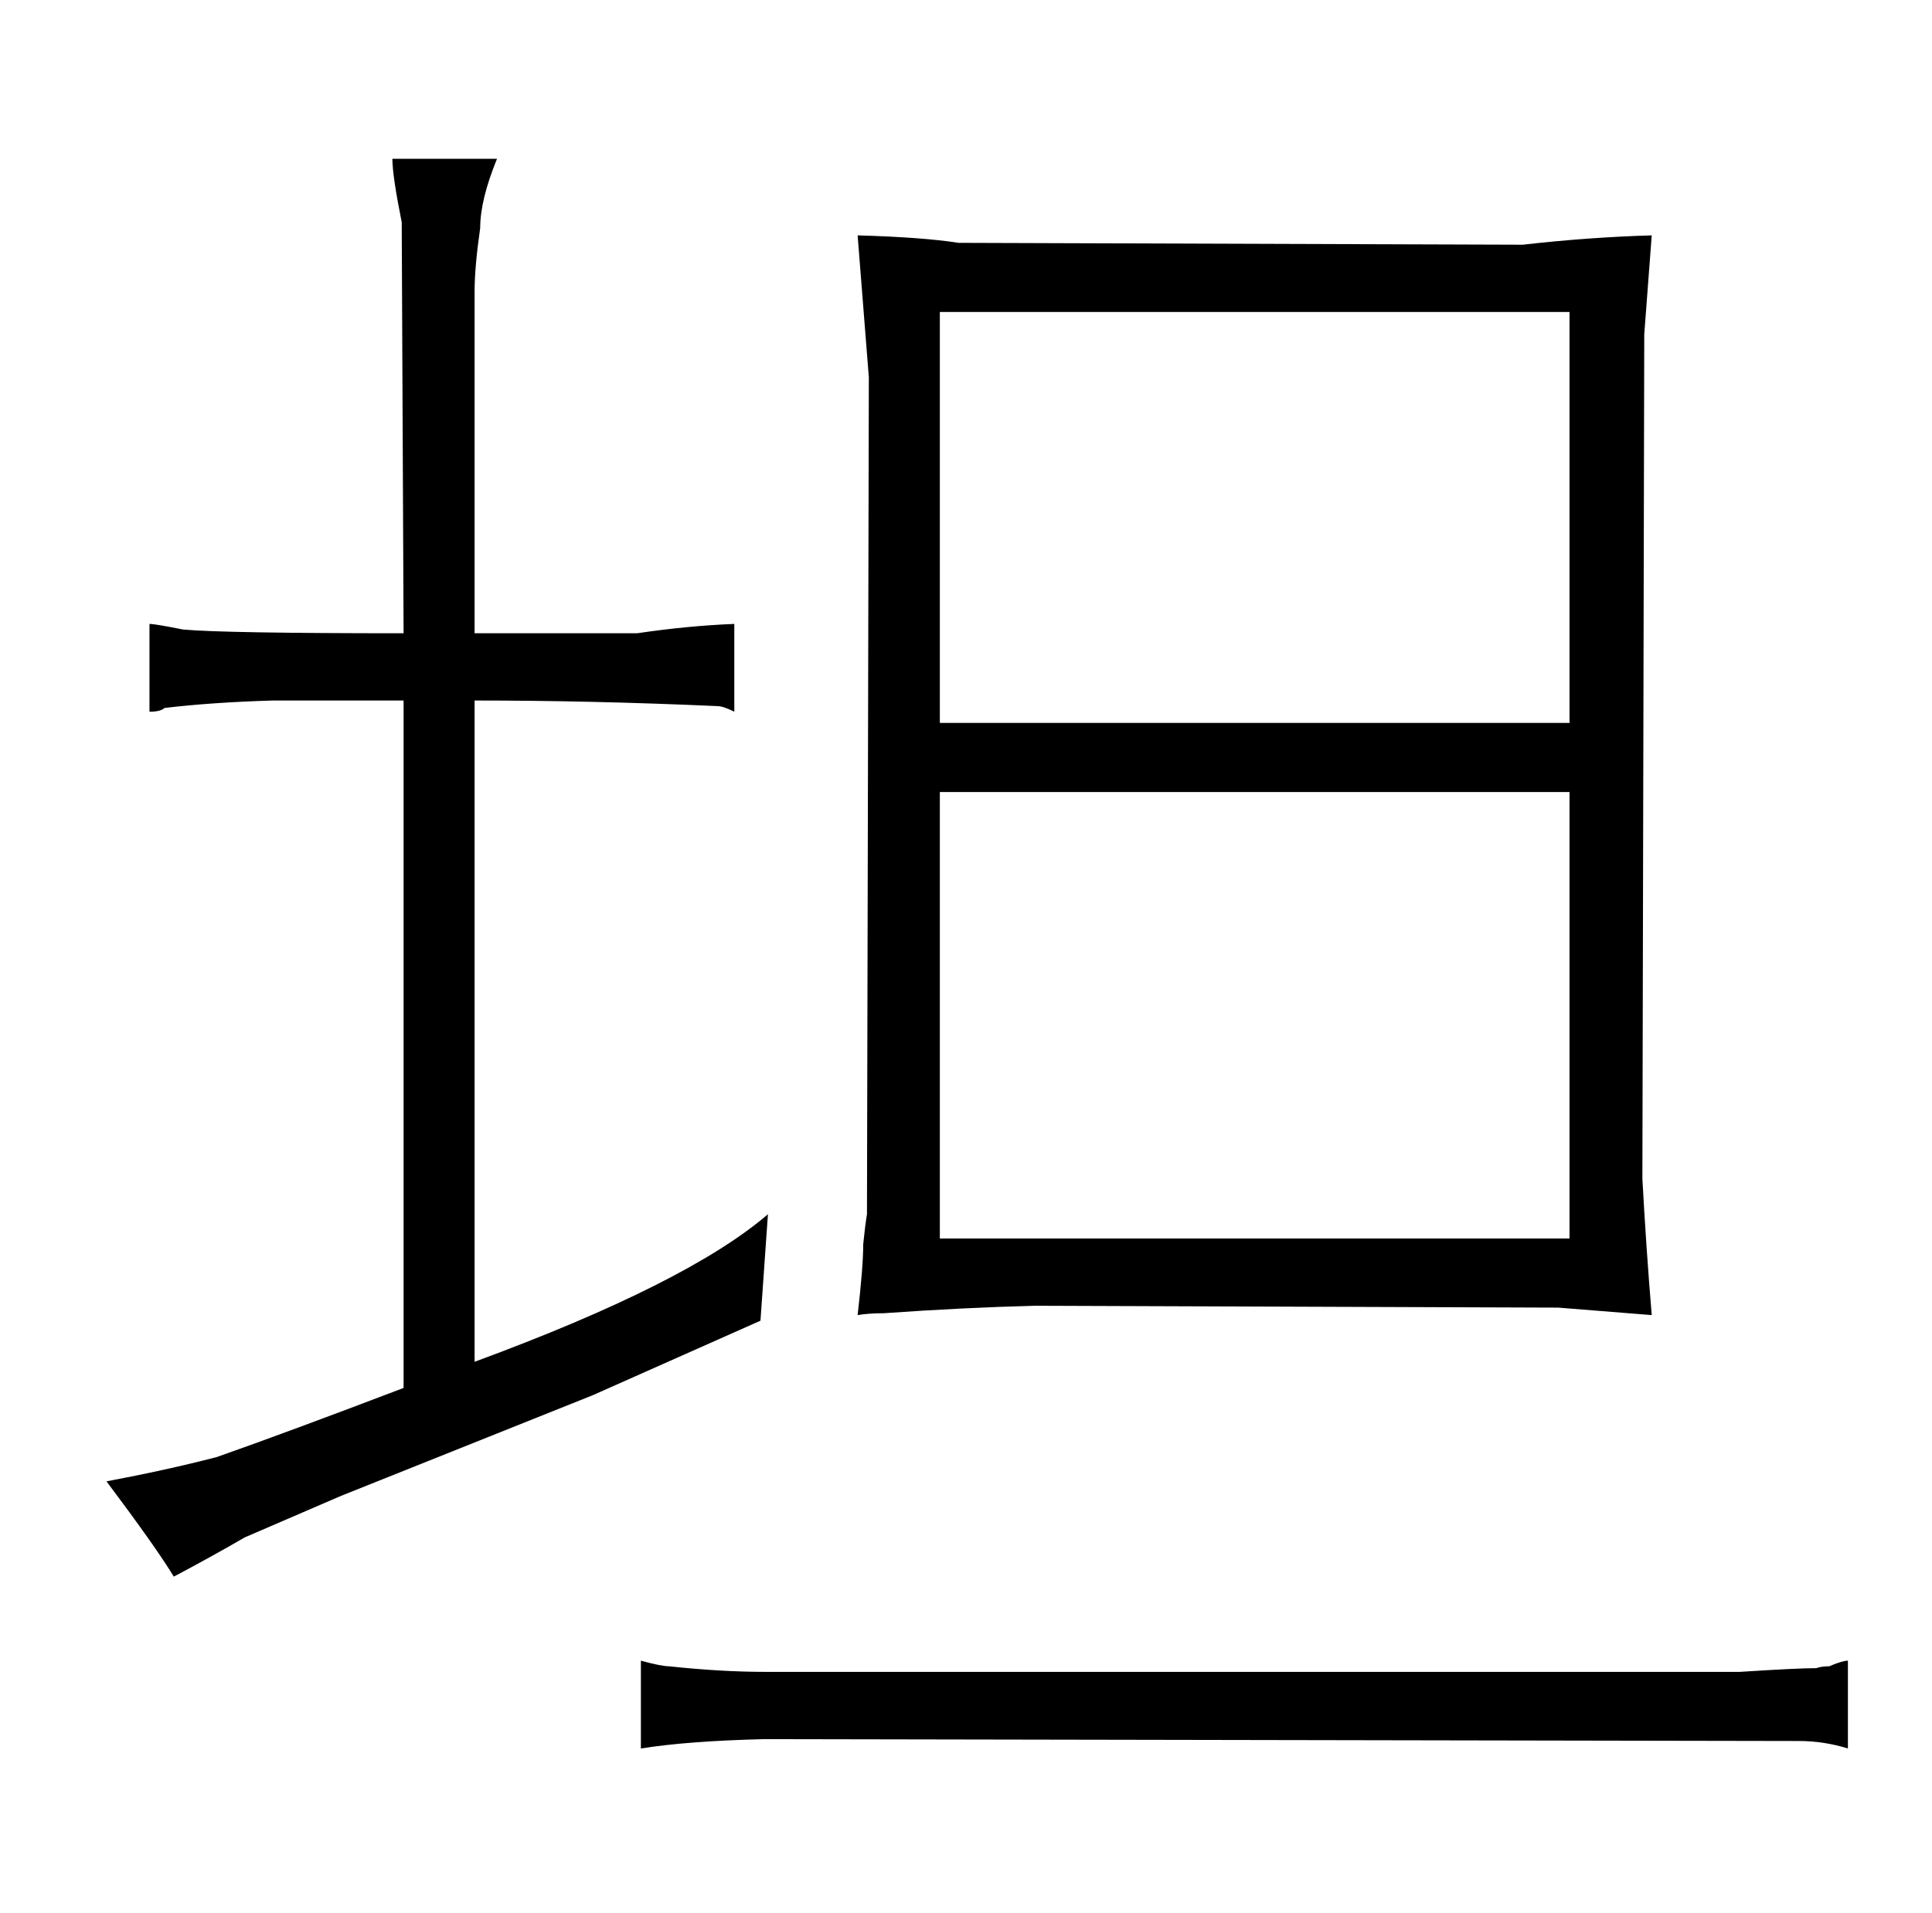 <?xml version="1.0" standalone="no"?>
<!DOCTYPE svg PUBLIC "-//W3C//DTD SVG 1.1//EN" "http://www.w3.org/Graphics/SVG/1.1/DTD/svg11.dtd" >
<svg xmlns="http://www.w3.org/2000/svg" xmlns:xlink="http://www.w3.org/1999/xlink" version="1.1" viewBox="-10 0 1034 1024">
  <g transform="matrix(1 0 0 -1 0 820)">
   <path fill="currentColor"
d="M206 445v-368q-63 -24 -100 -37q-27 -7 -59 -13q27 -36 36 -51q19 10 38 21l51 22l135 54l90 40l4 57q-43 -37 -157 -79v354q63 0 130 -3q3 0 9 -3v47q-25 -1 -52 -5h-87v183q0 13 3 34q0 15 9 37h-56q0 -9 5 -34l1 -220q-96 0 -118 2q-15 3 -18 3v-47q6 0 8 2q25 3 58 4
h70zM333 -116q25 4 66 5l554 -1q13 0 26 -4v47q-3 0 -10 -3q-4 0 -7 -1q-10 0 -41 -2h-521q-24 0 -52 3q-4 0 -15 3v-47zM463 117q42 3 81 4l280 -1l50 -4q-3 36 -5 73l1 452l4 53q-34 -1 -69 -5l-302 1q-19 3 -54 4l6 -76l-1 -448q-1 -6 -2 -16q0 -12 -3 -38q6 1 14 1z
M493 433v220h337v-220h-337zM493 157v239h337v-239h-337z" />
  </g>

</svg>
